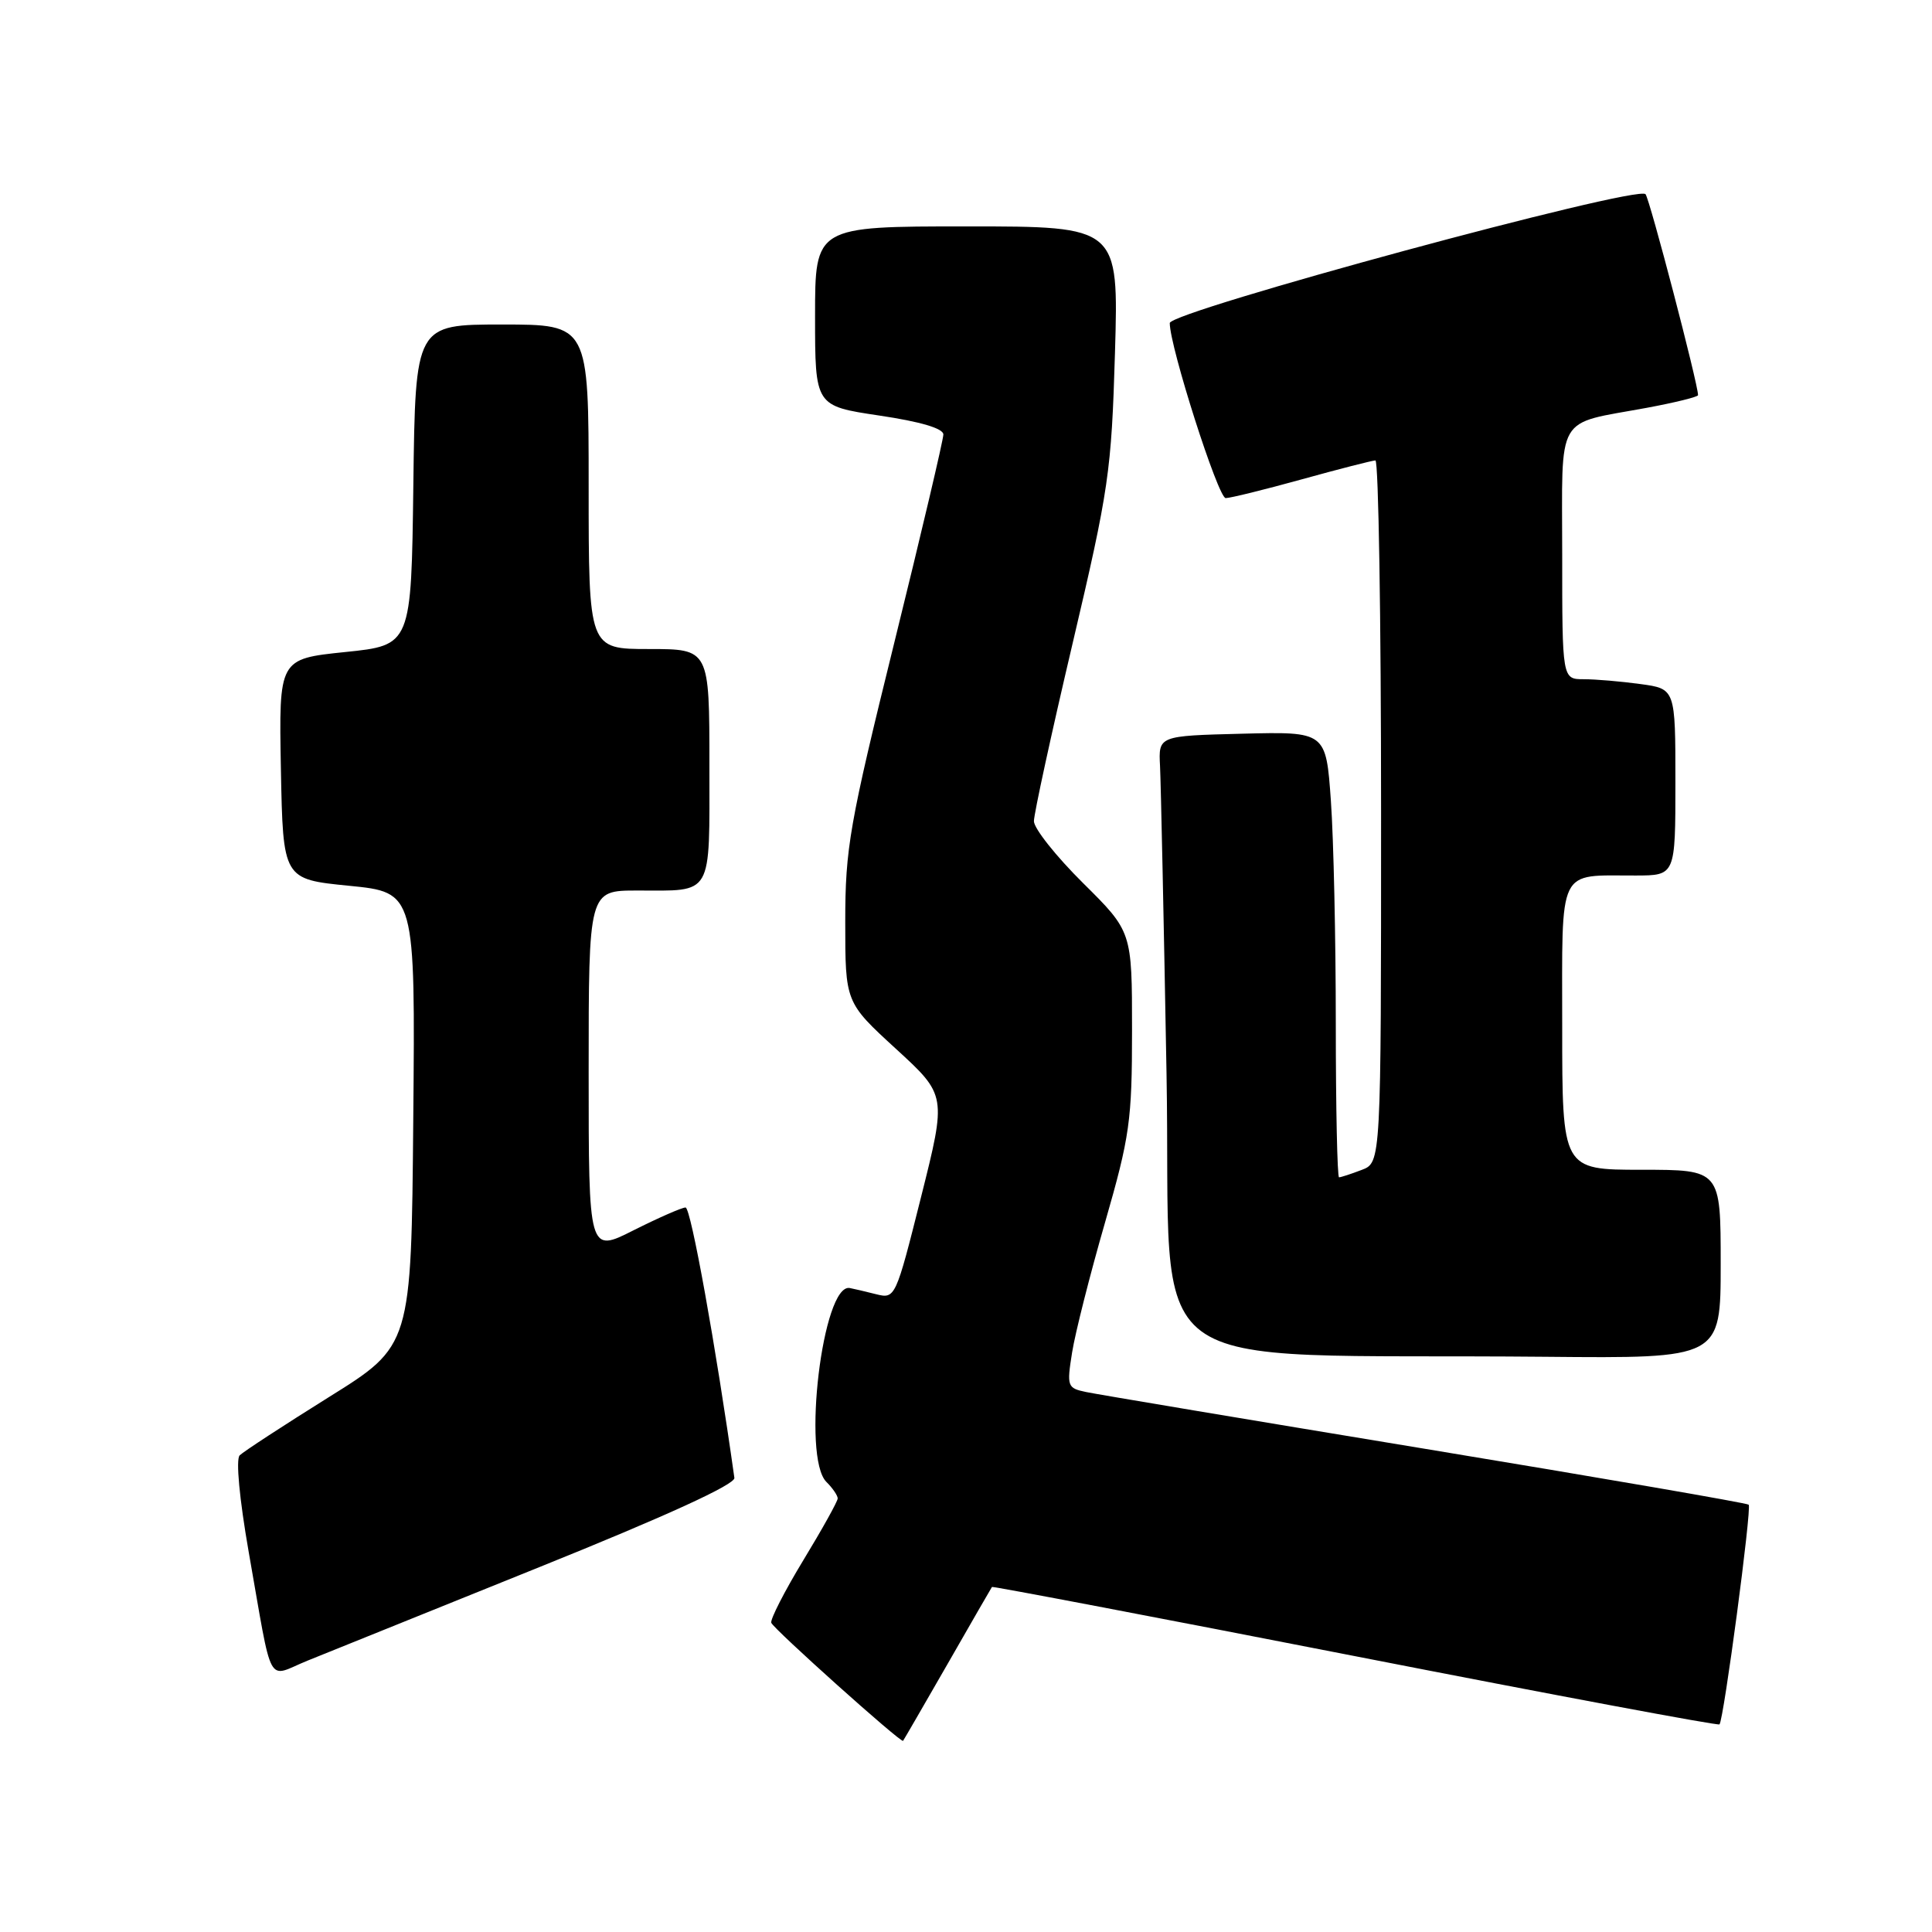 <?xml version="1.0" encoding="UTF-8" standalone="no"?>
<!DOCTYPE svg PUBLIC "-//W3C//DTD SVG 1.1//EN" "http://www.w3.org/Graphics/SVG/1.1/DTD/svg11.dtd" >
<svg xmlns="http://www.w3.org/2000/svg" xmlns:xlink="http://www.w3.org/1999/xlink" version="1.1" viewBox="0 0 256 256">
 <g >
 <path fill="currentColor"
d=" M 125.55 220.50 C 128.70 215.00 131.35 210.40 131.44 210.28 C 131.52 210.17 153.17 214.29 179.55 219.45 C 205.92 224.61 227.65 228.68 227.84 228.49 C 228.40 227.93 232.14 199.81 231.71 199.38 C 231.49 199.16 212.23 195.84 188.91 191.99 C 165.58 188.14 145.33 184.75 143.91 184.45 C 141.42 183.93 141.34 183.71 142.06 179.20 C 142.47 176.62 144.43 168.89 146.41 162.03 C 149.71 150.56 150.00 148.52 150.00 136.50 C 150.00 123.44 150.00 123.44 143.50 117.00 C 139.93 113.46 137.00 109.77 137.00 108.81 C 137.00 107.85 139.30 97.26 142.12 85.28 C 146.94 64.79 147.27 62.51 147.74 46.75 C 148.23 30.00 148.23 30.00 128.12 30.00 C 108.00 30.00 108.00 30.00 108.00 41.90 C 108.00 53.79 108.00 53.79 116.50 55.06 C 121.97 55.87 125.00 56.77 125.00 57.57 C 125.00 58.26 122.08 70.67 118.50 85.15 C 112.55 109.25 112.00 112.39 112.00 122.15 C 112.00 132.82 112.00 132.82 118.72 138.98 C 125.43 145.13 125.43 145.13 122.04 158.63 C 118.68 172.01 118.62 172.12 116.09 171.49 C 114.69 171.13 113.11 170.77 112.60 170.67 C 109.01 170.01 106.23 193.09 109.50 196.36 C 110.33 197.18 111.00 198.17 111.00 198.55 C 111.00 198.93 108.95 202.62 106.45 206.73 C 103.95 210.85 102.04 214.59 102.20 215.03 C 102.51 215.86 119.37 230.97 119.66 230.67 C 119.74 230.58 122.39 226.00 125.55 220.50 Z  M 71.50 207.64 C 88.33 200.86 97.43 196.69 97.31 195.83 C 94.84 178.29 91.54 160.00 90.84 160.00 C 90.35 160.00 87.26 161.36 83.97 163.01 C 78.00 166.03 78.00 166.03 78.00 142.01 C 78.00 118.00 78.00 118.00 84.42 118.00 C 94.58 118.00 94.00 119.01 94.00 101.39 C 94.00 86.00 94.00 86.00 86.00 86.00 C 78.00 86.00 78.00 86.00 78.00 64.50 C 78.00 43.00 78.00 43.00 66.52 43.00 C 55.04 43.00 55.04 43.00 54.77 64.25 C 54.50 85.50 54.50 85.50 45.72 86.40 C 36.95 87.31 36.95 87.31 37.22 101.90 C 37.50 116.50 37.50 116.50 46.26 117.37 C 55.03 118.24 55.03 118.24 54.76 148.28 C 54.50 178.32 54.50 178.32 43.57 185.13 C 37.57 188.88 32.25 192.35 31.76 192.84 C 31.23 193.37 31.73 198.64 32.95 205.62 C 36.21 224.10 35.23 222.28 40.76 220.04 C 43.37 218.98 57.20 213.40 71.50 207.64 Z  M 228.00 167.50 C 228.00 155.00 228.00 155.00 217.50 155.00 C 207.00 155.00 207.00 155.00 207.00 136.12 C 207.00 114.55 206.28 116.04 216.75 116.01 C 222.00 116.00 222.00 116.00 222.00 103.64 C 222.00 91.27 222.00 91.27 217.36 90.64 C 214.81 90.29 211.43 90.00 209.86 90.00 C 207.00 90.00 207.00 90.00 207.00 73.48 C 207.00 54.50 205.95 56.31 218.25 54.03 C 221.96 53.34 225.00 52.59 225.00 52.36 C 225.00 50.87 218.59 26.35 218.04 25.73 C 216.94 24.48 155.00 41.27 155.00 42.81 C 155.00 45.95 161.41 66.00 162.41 66.00 C 163.02 66.00 167.56 64.88 172.51 63.51 C 177.45 62.14 181.84 61.02 182.25 61.01 C 182.66 61.01 183.00 81.94 183.00 107.52 C 183.00 154.05 183.00 154.05 180.43 155.02 C 179.02 155.56 177.67 156.00 177.43 156.00 C 177.20 156.00 177.00 146.84 177.00 135.65 C 177.00 124.46 176.71 111.17 176.35 106.12 C 175.70 96.94 175.70 96.94 164.60 97.22 C 153.50 97.50 153.50 97.50 153.71 101.50 C 153.82 103.70 154.21 122.02 154.57 142.22 C 155.32 183.75 149.32 179.26 204.75 179.78 C 228.00 180.00 228.00 180.00 228.00 167.50 Z "/>
</g>
</svg>